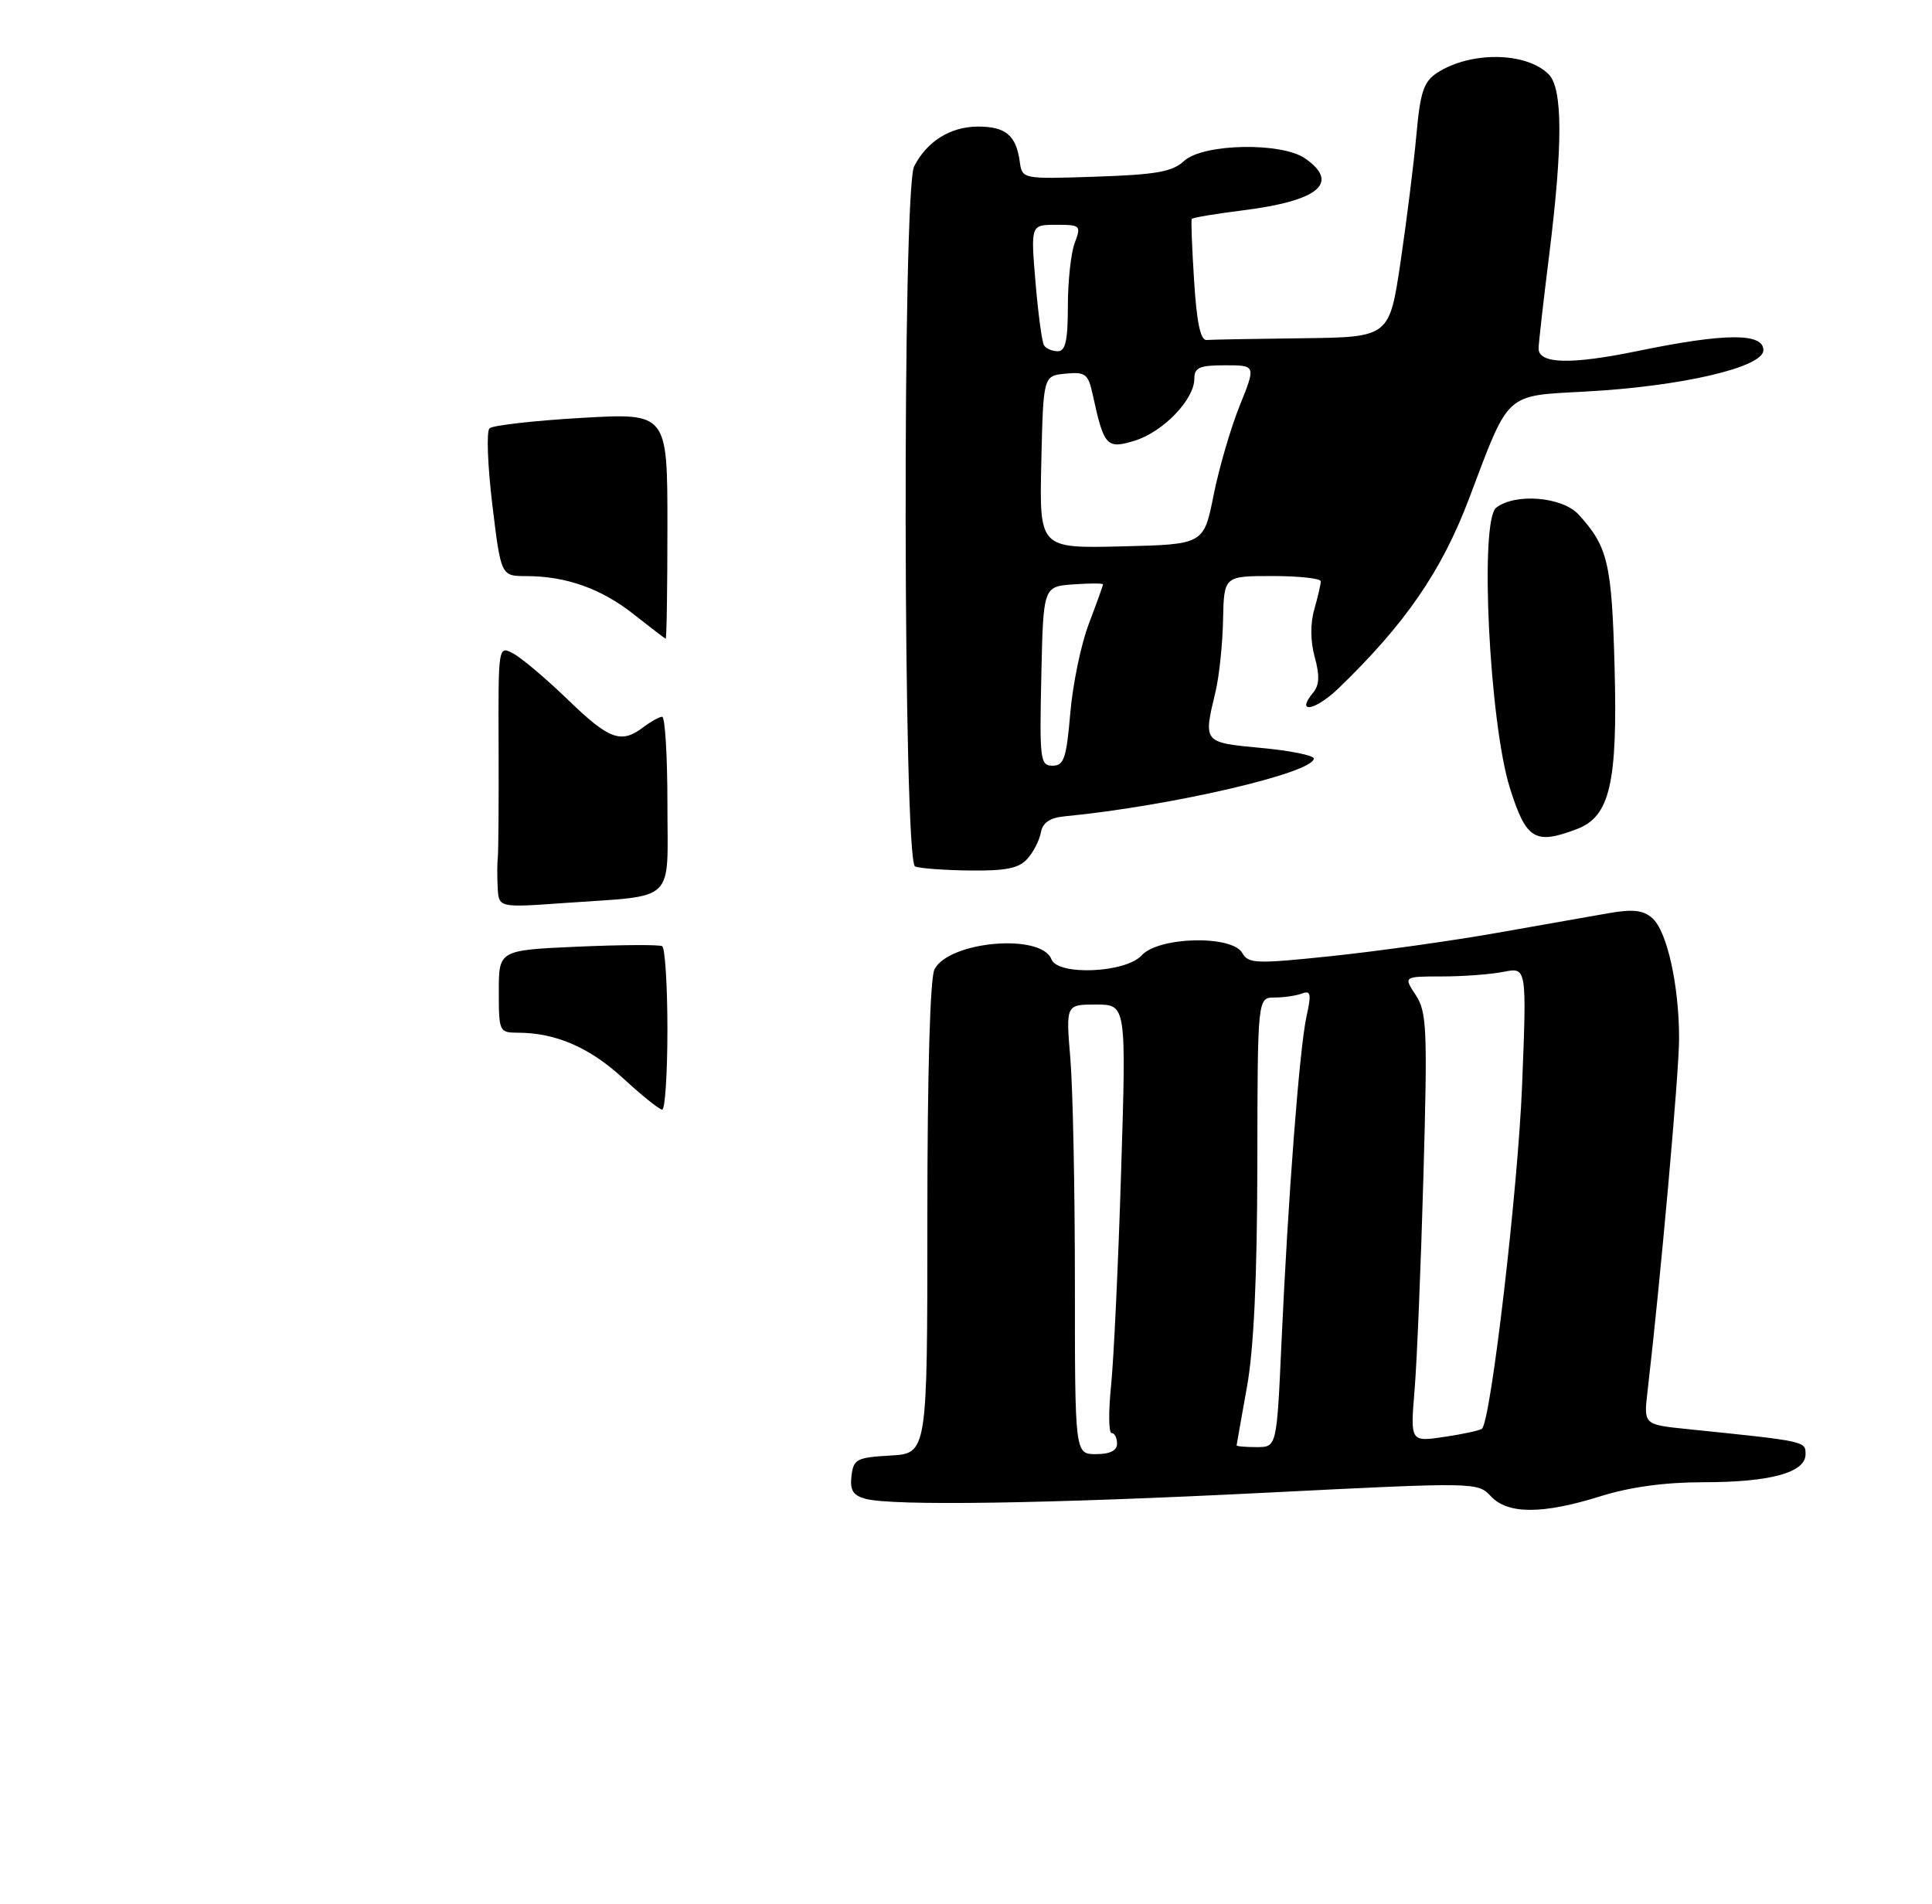 <?xml version="1.0" encoding="UTF-8" standalone="no"?>
<!DOCTYPE svg PUBLIC "-//W3C//DTD SVG 1.1//EN" "http://www.w3.org/Graphics/SVG/1.1/DTD/svg11.dtd" >
<svg xmlns="http://www.w3.org/2000/svg" xmlns:xlink="http://www.w3.org/1999/xlink" version="1.1" viewBox="0 0 275 271">
 <g >
 <path fill="currentColor"
d=" M 227.84 212.99 C 232.02 211.68 236.99 211.00 242.44 211.00 C 251.99 211.00 257.00 209.63 257.00 207.02 C 257.00 205.15 257.09 205.17 240.23 203.44 C 233.96 202.80 233.96 202.80 234.50 198.15 C 236.36 182.20 239.00 152.67 239.00 147.83 C 239.00 140.26 237.29 132.56 235.19 130.70 C 233.90 129.56 232.43 129.39 229.00 129.99 C 226.53 130.42 219.32 131.69 213.00 132.81 C 206.68 133.93 196.16 135.40 189.63 136.09 C 178.80 137.23 177.69 137.19 176.83 135.67 C 175.39 133.08 164.92 133.33 162.50 136.00 C 160.24 138.50 150.57 138.92 149.66 136.56 C 148.24 132.84 135.16 133.95 133.02 137.97 C 132.39 139.15 132.00 152.59 132.00 173.38 C 132.00 206.90 132.00 206.90 126.75 207.20 C 121.92 207.48 121.48 207.71 121.20 210.12 C 120.96 212.14 121.42 212.88 123.20 213.36 C 127.09 214.40 149.09 214.06 180.41 212.48 C 210.09 210.99 210.34 210.99 212.20 212.99 C 214.62 215.58 219.56 215.58 227.84 212.99 Z  M 146.24 122.25 C 147.10 121.29 147.96 119.60 148.16 118.50 C 148.41 117.11 149.43 116.41 151.51 116.21 C 166.63 114.75 187.00 110.02 187.00 107.98 C 187.00 107.53 183.62 106.85 179.50 106.47 C 171.23 105.69 171.27 105.74 173.01 98.50 C 173.54 96.30 174.02 91.69 174.09 88.25 C 174.22 82.00 174.22 82.00 181.11 82.00 C 184.90 82.00 188.00 82.34 188.00 82.76 C 188.00 83.17 187.58 84.96 187.08 86.74 C 186.49 88.77 186.52 91.29 187.14 93.55 C 187.86 96.15 187.80 97.54 186.92 98.59 C 184.34 101.70 187.22 101.18 190.58 97.93 C 200.07 88.76 205.22 81.26 209.13 70.91 C 214.88 55.67 214.12 56.37 225.68 55.74 C 239.31 55.01 251.00 52.29 251.00 49.85 C 251.00 47.36 245.53 47.40 233.04 49.98 C 223.56 51.93 219.00 51.81 219.00 49.60 C 219.00 48.95 219.67 43.04 220.49 36.46 C 222.47 20.60 222.45 12.59 220.43 10.57 C 217.23 7.37 209.27 7.28 204.53 10.39 C 202.65 11.62 202.16 13.11 201.61 19.18 C 201.25 23.21 200.23 31.34 199.36 37.25 C 197.76 48.00 197.76 48.00 185.38 48.15 C 178.57 48.23 172.44 48.34 171.75 48.40 C 170.88 48.47 170.34 45.93 169.97 40.00 C 169.67 35.33 169.52 31.35 169.63 31.17 C 169.74 30.98 173.03 30.43 176.94 29.94 C 187.71 28.59 190.76 26.04 185.78 22.56 C 182.42 20.21 171.25 20.43 168.56 22.90 C 166.87 24.46 164.61 24.86 156.00 25.15 C 145.50 25.50 145.50 25.50 145.15 23.00 C 144.63 19.24 143.13 18.00 139.13 18.02 C 135.26 18.05 131.93 20.13 130.12 23.68 C 128.42 27.00 128.55 122.65 130.25 123.34 C 130.94 123.62 134.47 123.88 138.10 123.92 C 143.19 123.98 145.04 123.60 146.24 122.25 Z  M 224.48 118.01 C 229.15 116.23 230.26 111.46 229.82 95.03 C 229.42 80.15 228.88 77.83 224.70 73.25 C 222.39 70.71 215.65 70.16 212.96 72.28 C 210.57 74.17 212.00 103.00 214.94 112.25 C 217.25 119.54 218.49 120.29 224.48 118.01 Z  M 88.69 153.49 C 83.93 149.11 79.10 147.02 73.75 147.01 C 71.06 147.00 71.00 146.87 71.00 141.13 C 71.00 135.26 71.00 135.26 82.25 134.76 C 88.44 134.49 93.84 134.46 94.25 134.69 C 94.66 134.93 95.00 140.27 95.00 146.56 C 95.00 152.85 94.66 157.98 94.25 157.96 C 93.84 157.94 91.33 155.93 88.69 153.49 Z  M 70.84 126.36 C 70.76 124.79 70.76 122.83 70.86 122.00 C 70.95 121.17 71.00 114.06 70.97 106.19 C 70.92 91.88 70.92 91.88 73.09 93.05 C 74.28 93.69 77.76 96.64 80.83 99.60 C 86.70 105.29 88.41 105.92 91.56 103.53 C 92.63 102.72 93.84 102.05 94.25 102.03 C 94.66 102.01 95.00 107.59 95.00 114.42 C 95.00 128.80 96.46 127.40 80.25 128.55 C 71.00 129.21 71.00 129.21 70.84 126.36 Z  M 90.22 87.46 C 85.60 83.80 80.58 82.01 74.90 82.01 C 71.31 82.00 71.31 82.00 70.08 71.87 C 69.41 66.30 69.22 61.40 69.68 60.97 C 70.13 60.55 76.01 59.88 82.75 59.49 C 95.00 58.78 95.00 58.78 95.00 74.89 C 95.00 83.75 94.89 90.97 94.75 90.92 C 94.61 90.88 92.58 89.32 90.22 87.46 Z  M 153.00 182.65 C 153.00 169.26 152.71 154.86 152.35 150.65 C 151.71 143.00 151.71 143.00 156.01 143.00 C 160.32 143.00 160.32 143.00 159.58 166.75 C 159.18 179.81 158.53 193.54 158.15 197.25 C 157.77 200.96 157.80 204.00 158.23 204.00 C 158.65 204.00 159.00 204.68 159.00 205.50 C 159.00 206.50 158.00 207.00 156.00 207.00 C 153.00 207.00 153.00 207.00 153.00 182.65 Z  M 176.02 205.75 C 176.03 205.61 176.69 201.90 177.48 197.50 C 178.47 192.04 178.94 181.96 178.97 165.75 C 179.00 142.00 179.00 142.00 181.42 142.00 C 182.75 142.00 184.51 141.74 185.33 141.43 C 186.57 140.95 186.68 141.48 185.97 144.68 C 184.97 149.19 183.33 170.56 182.40 191.25 C 181.73 206.00 181.73 206.00 178.87 206.00 C 177.29 206.00 176.01 205.89 176.02 205.75 Z  M 201.35 197.88 C 201.69 193.82 202.25 180.11 202.61 167.41 C 203.20 146.46 203.10 144.08 201.52 141.66 C 199.77 139.00 199.77 139.00 205.26 139.00 C 208.28 139.00 212.23 138.70 214.03 138.34 C 217.32 137.69 217.32 137.69 216.65 154.59 C 216.06 169.29 212.23 202.12 210.95 203.38 C 210.70 203.62 208.30 204.14 205.62 204.54 C 200.74 205.27 200.74 205.27 201.35 197.88 Z  M 148.22 96.25 C 148.50 83.50 148.50 83.50 152.75 83.19 C 155.09 83.02 157.00 83.02 157.00 83.19 C 157.00 83.36 156.09 85.89 154.98 88.81 C 153.87 91.73 152.68 97.46 152.34 101.56 C 151.79 107.96 151.44 109.00 149.82 109.00 C 148.06 109.00 147.96 108.17 148.22 96.25 Z  M 148.22 65.78 C 148.50 53.50 148.50 53.50 151.66 53.19 C 154.51 52.92 154.89 53.21 155.54 56.19 C 157.14 63.55 157.51 63.96 161.52 62.73 C 165.55 61.49 170.00 56.88 170.00 53.92 C 170.00 52.32 170.72 52.00 174.38 52.00 C 178.77 52.00 178.77 52.00 176.46 57.75 C 175.18 60.91 173.51 66.65 172.74 70.50 C 171.34 77.50 171.34 77.50 159.64 77.78 C 147.94 78.06 147.94 78.06 148.22 65.78 Z  M 148.60 49.15 C 148.31 48.69 147.77 44.64 147.39 40.15 C 146.71 32.00 146.71 32.00 150.33 32.00 C 153.80 32.00 153.91 32.10 152.98 34.57 C 152.44 35.98 152.00 40.03 152.00 43.57 C 152.00 48.50 151.66 50.00 150.56 50.00 C 149.77 50.00 148.88 49.62 148.60 49.15 Z "/>
</g>
</svg>